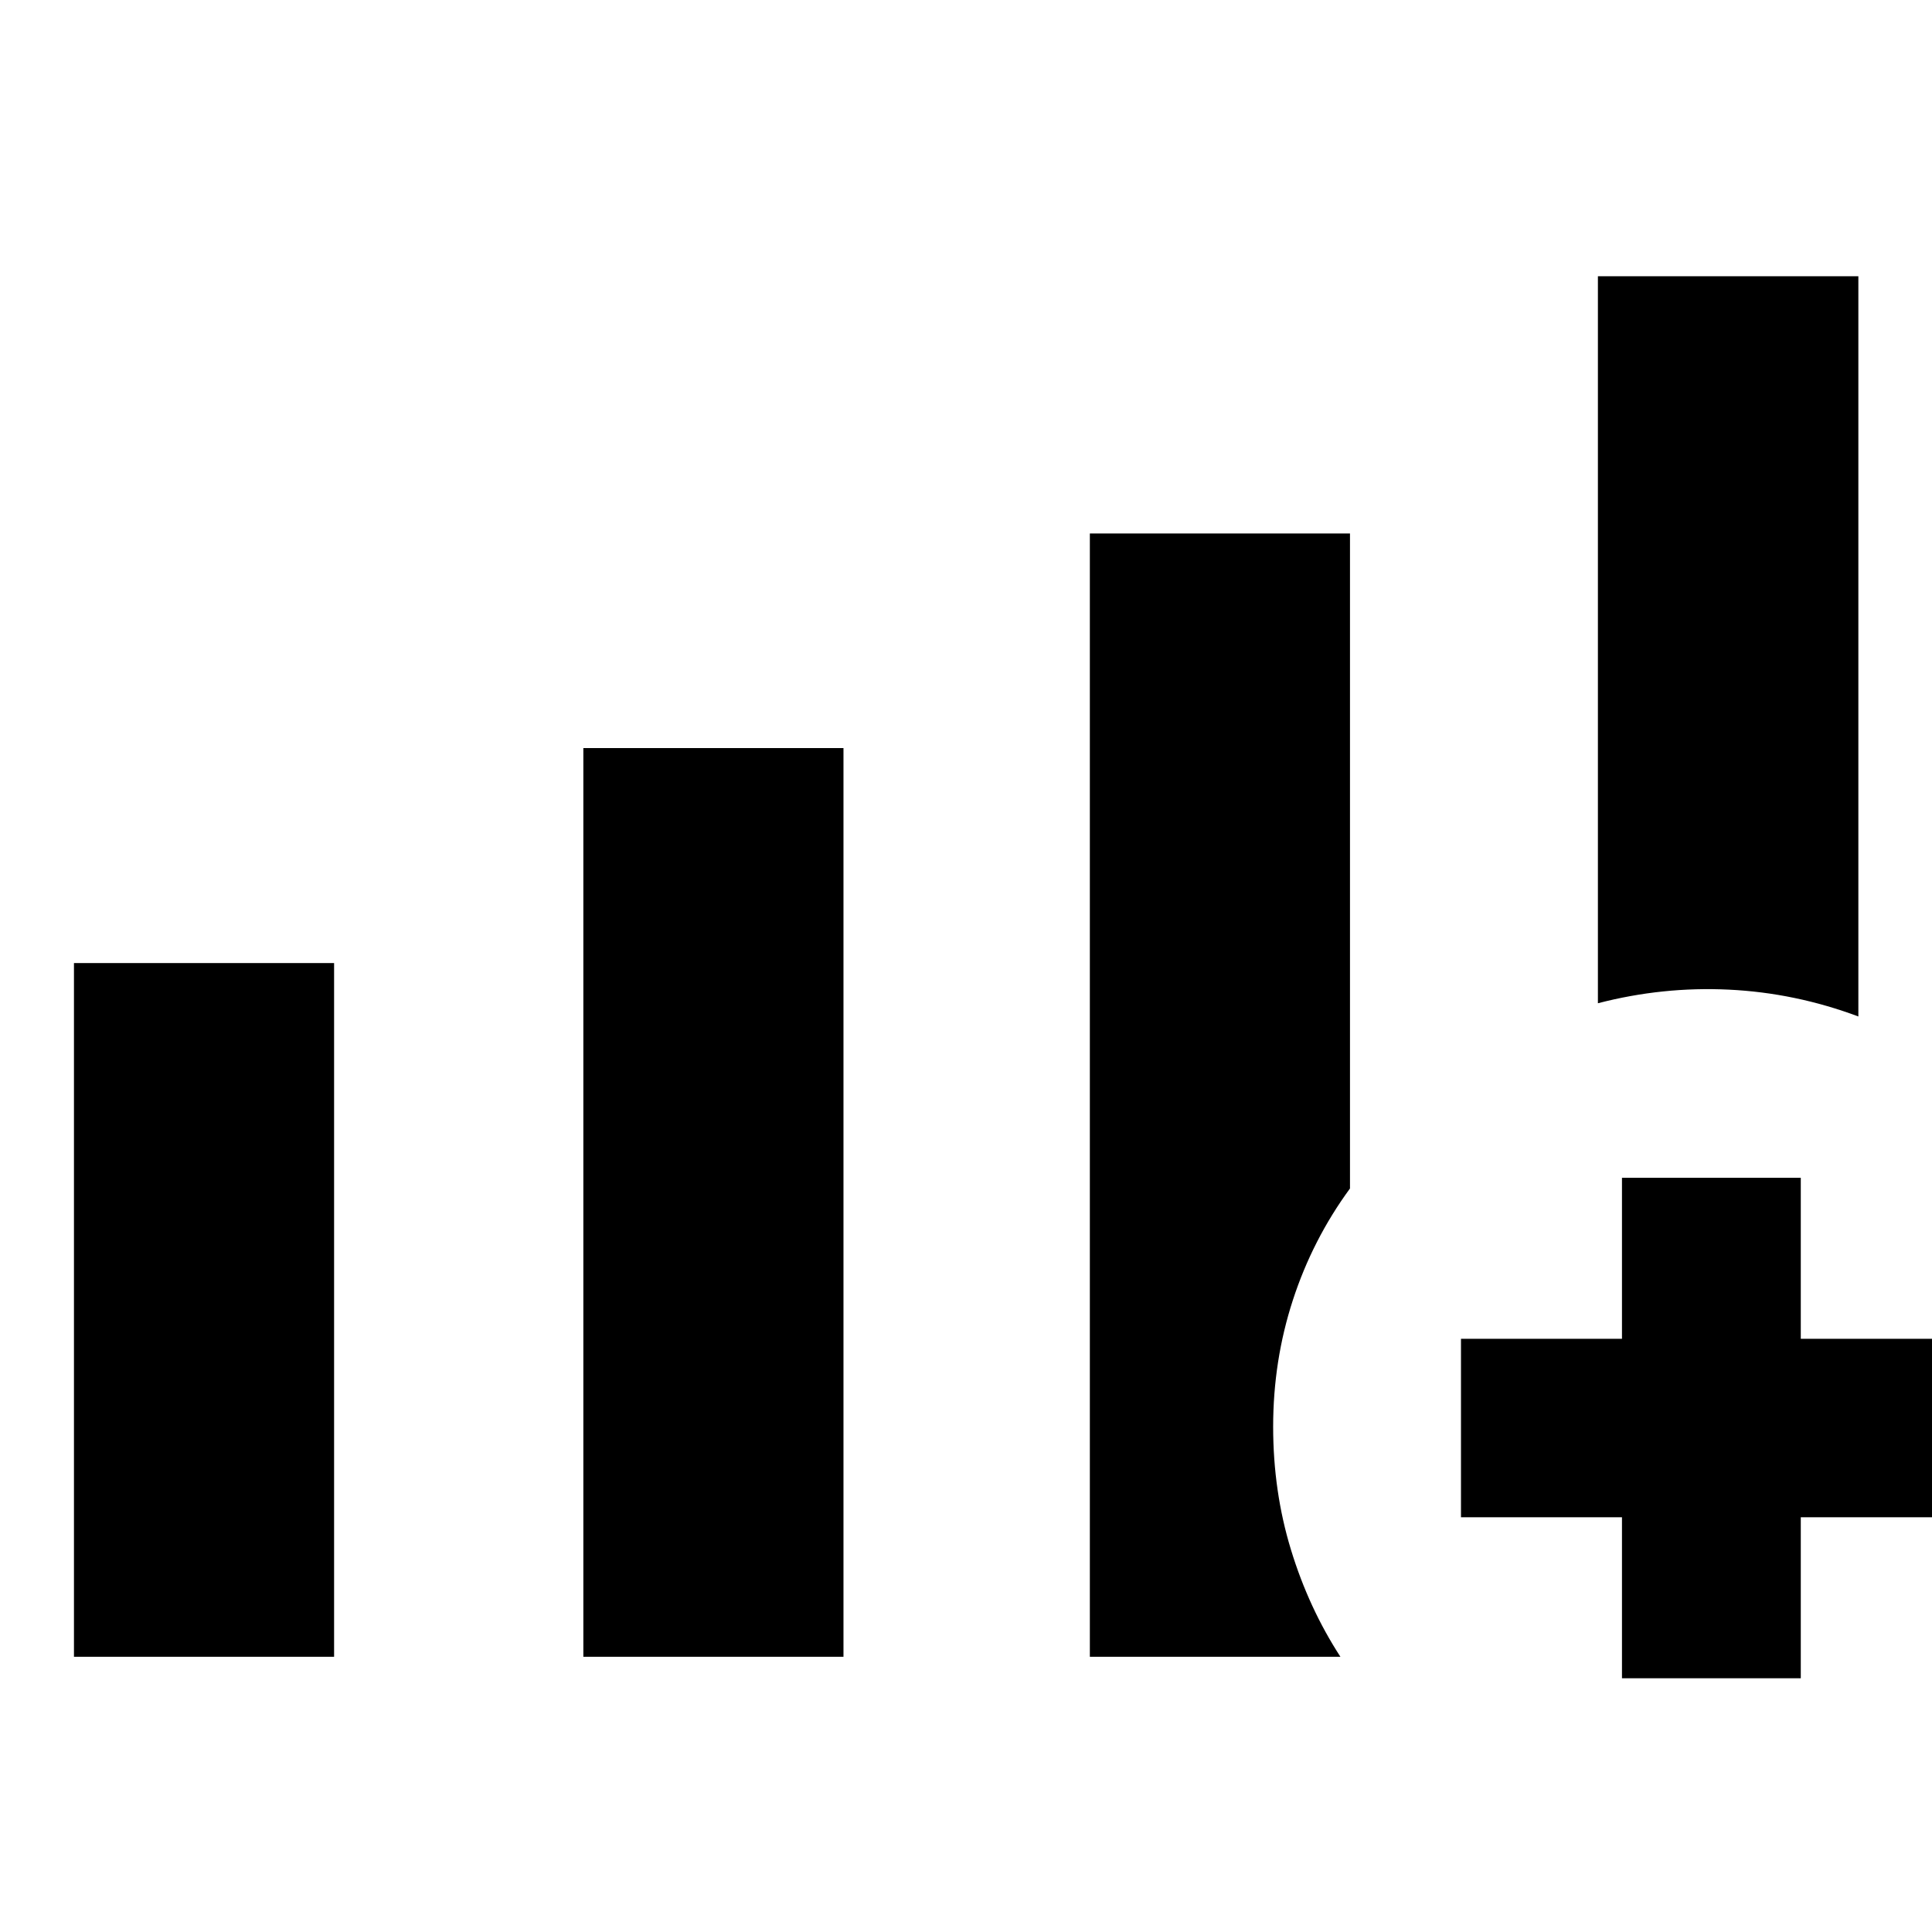 <svg xmlns="http://www.w3.org/2000/svg" height="40" viewBox="0 -960 960 960" width="40"><path d="M36.75-136.75v-344.71h129.26v344.71H36.75Zm253.11 0V-588.3h129.26v451.55H289.86Zm504.13-324.74v-361.25h129.42v367.82q-31.36-11.73-64.29-13.33-32.94-1.6-65.13 6.76ZM541.54-136.75V-694.9H670.8v325.45q-18.58 25.35-28.38 55.46t-9.8 62.88q0 32.2 8.85 61.16 8.85 28.97 24.58 53.2H541.54Zm264.41 10.66v-80h-80v-88.68h80v-80h88.85v80h80v88.68h-80v80h-88.85Z"/></svg>